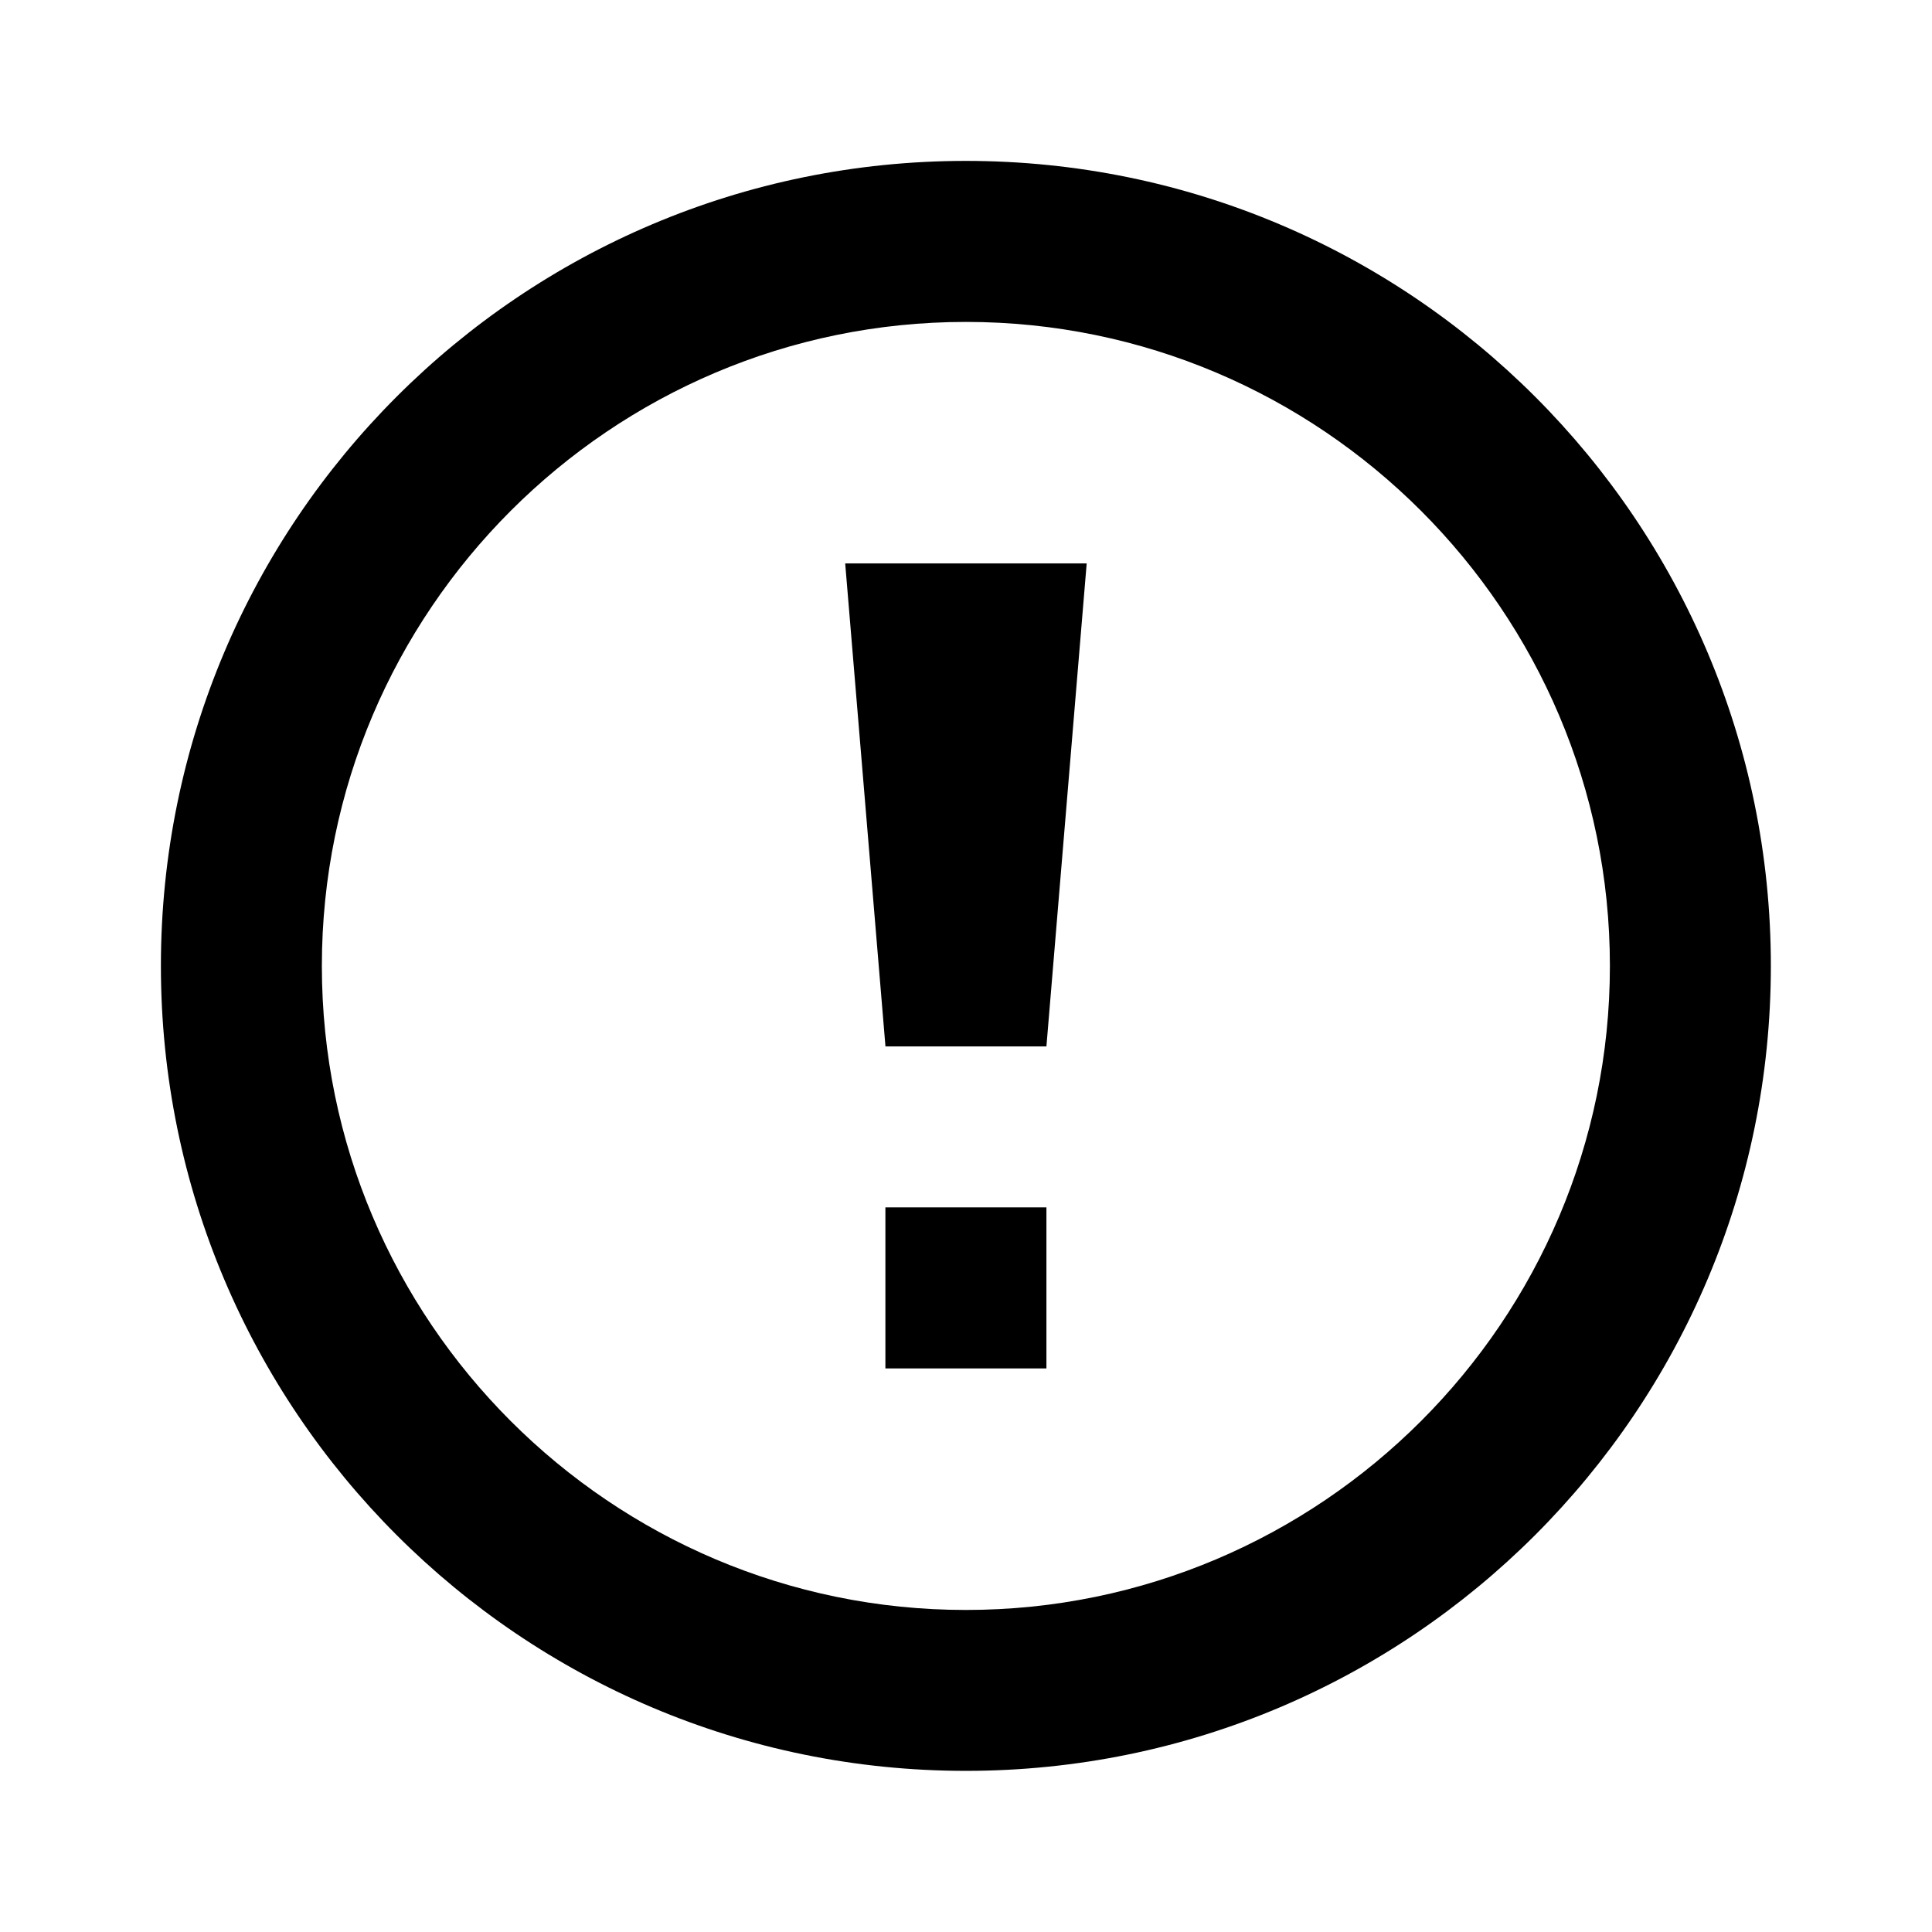 <!-- Generated by IcoMoon.io -->
<svg version="1.1" xmlns="http://www.w3.org/2000/svg" width="32" height="32" viewBox="0 0 32 32">
<title>alert-circle-outline</title>
<path d="M15.998 5.332c5.88 0 10.667 4.787 10.667 10.667s-4.787 10.667-10.667 10.667c-5.88 0-10.667-4.787-10.667-10.667s4.787-10.667 10.667-10.667zM15.998 2.665c-7.364 0-13.333 5.969-13.333 13.333s5.969 13.333 13.333 13.333c7.364 0 13.333-5.969 13.333-13.333s-5.969-13.333-13.333-13.333zM17.332 19.998h-2.667v2.667h2.667v-2.667zM14.665 17.332h2.667l0.667-8h-4l0.667 8z"></path>
</svg>
